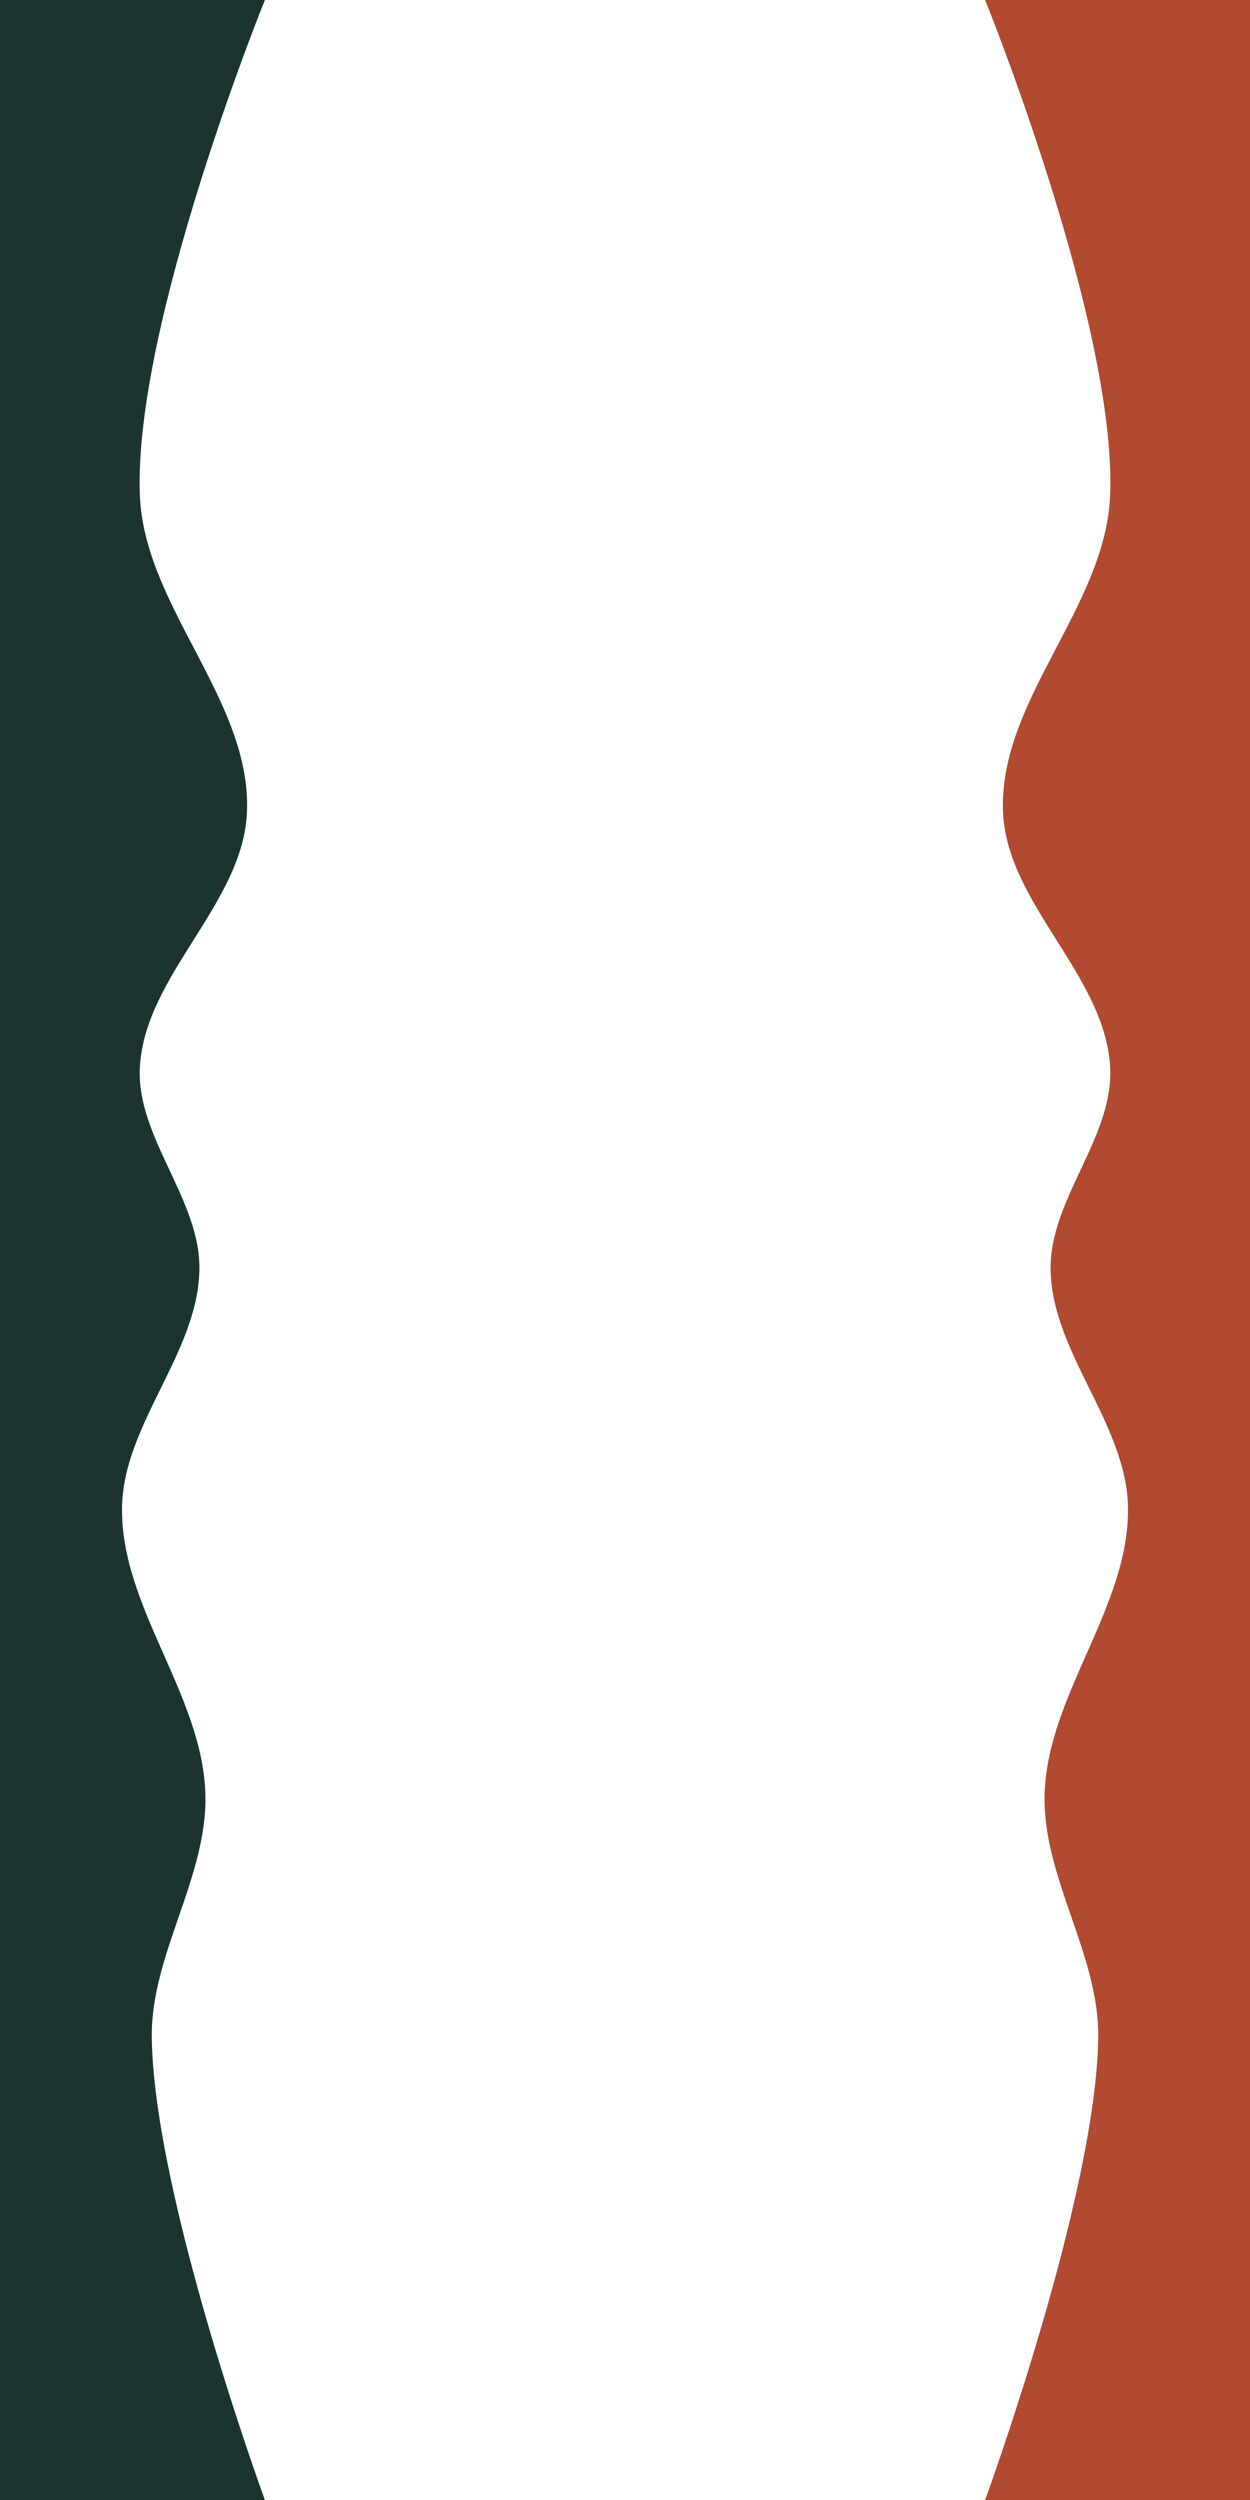 <?xml version="1.0" encoding="UTF-8" standalone="no"?>
<svg
   xmlns:dc="http://purl.org/dc/elements/1.1/"
   xmlns:cc="http://creativecommons.org/ns#"
   xmlns:rdf="http://www.w3.org/1999/02/22-rdf-syntax-ns#"
   xmlns:svg="http://www.w3.org/2000/svg"
   xmlns="http://www.w3.org/2000/svg"
   xmlns:xlink="http://www.w3.org/1999/xlink"
   xmlns:sodipodi="http://sodipodi.sourceforge.net/DTD/sodipodi-0.dtd"
   xmlns:inkscape="http://www.inkscape.org/namespaces/inkscape"
   preserveAspectRatio="none"
   sodipodi:docname="green_pink_small.svg"
   inkscape:version="1.0 (4035a4fb49, 2020-05-01)"
   id="svg8"
   version="1.1"
   viewBox="0 0 150 300"
   height="100%"
   width="150">
  <defs
     id="defs2">
    <linearGradient
       id="linearGradient841"
       inkscape:collect="always">
      <stop
         id="stop837"
         offset="0"
         style="stop-color:#004c42;stop-opacity:0.911" />
      <stop
         id="stop839"
         offset="1"
         style="stop-color:#a83030;stop-opacity:0.782" />
    </linearGradient>
    <linearGradient
       gradientUnits="userSpaceOnUse"
       y2="109.235"
       x2="39.31"
       y1="58.019"
       x1="33.262"
       id="linearGradient843"
       xlink:href="#linearGradient841"
       inkscape:collect="always" />
  </defs>
  <sodipodi:namedview
     inkscape:window-maximized="1"
     inkscape:window-y="-8"
     inkscape:window-x="-8"
     inkscape:window-height="705"
     inkscape:window-width="1366"
     fit-margin-bottom="0"
     fit-margin-right="0"
     fit-margin-left="0"
     fit-margin-top="0"
     showborder="false"
     showgrid="false"
     inkscape:document-rotation="0"
     inkscape:current-layer="layer1"
     inkscape:document-units="px"
     inkscape:cy="80.982143"
     inkscape:cx="84.360243"
     inkscape:zoom="0.7"
     inkscape:pageshadow="2"
     inkscape:pageopacity="0.0"
     borderopacity="1.0"
     bordercolor="#666666"
     pagecolor="#ffffff"
     id="base" />
  <g
     transform="translate(10.917,7.887)"
     id="layer1"
     inkscape:groupmode="layer"
     inkscape:label="Réteg 1">
    <rect
       y="-7.887"
       x="-10.917"
       height="300"
       width="150"
       id="rect845"
       style="font-variation-settings:normal;opacity:1;vector-effect:none;fill:none;fill-opacity:0.78;fill-rule:evenodd;stroke:none;stroke-width:1;stroke-linecap:butt;stroke-linejoin:miter;stroke-miterlimit:4;stroke-dasharray:none;stroke-dashoffset:0;stroke-opacity:0.78;stop-color:#000000;stop-opacity:1" />
    <path
       sodipodi:nodetypes="ccsssssssccc"
       id="path863"
       d="m -10.917,-7.887 h 31.786 c 0,0 -15.821,39.038 -15,59.464 C 6.404,64.894 19.186,76.116 18.726,89.435 18.343,100.527 6.481,109.067 5.869,120.149 c -0.466,8.425 7.262,15.848 7.143,24.286 -0.141,10.013 -9.133,18.558 -9.286,28.571 -0.181,11.903 9.597,22.388 10,34.286 0.338,9.989 -6.546,19.292 -6.429,29.286 0.225,19.055 13.572,55.536 13.572,55.536 H -10.917 Z"
       style="fill:#1b3430;fill-opacity:1;stroke:none;stroke-width:1px;stroke-linecap:butt;stroke-linejoin:miter;stroke-opacity:1" />
    <path
       style="fill:#b14a30;fill-opacity:1;stroke:none;stroke-width:1px;stroke-linecap:butt;stroke-linejoin:miter;stroke-opacity:1"
       d="m 139.083,-7.887 h -31.786 c 0,0 15.821,39.038 15,59.464 -0.535,13.316 -13.317,24.538 -12.857,37.857 0.383,11.092 12.245,19.632 12.857,30.714 0.466,8.425 -7.262,15.848 -7.143,24.286 0.141,10.013 9.133,18.558 9.286,28.571 0.181,11.903 -9.597,22.388 -10,34.286 -0.338,9.989 6.546,19.292 6.429,29.286 -0.225,19.055 -13.572,55.536 -13.572,55.536 h 31.786 z"
       id="path867"
       sodipodi:nodetypes="ccsssssssccc" />
  </g>
</svg>
